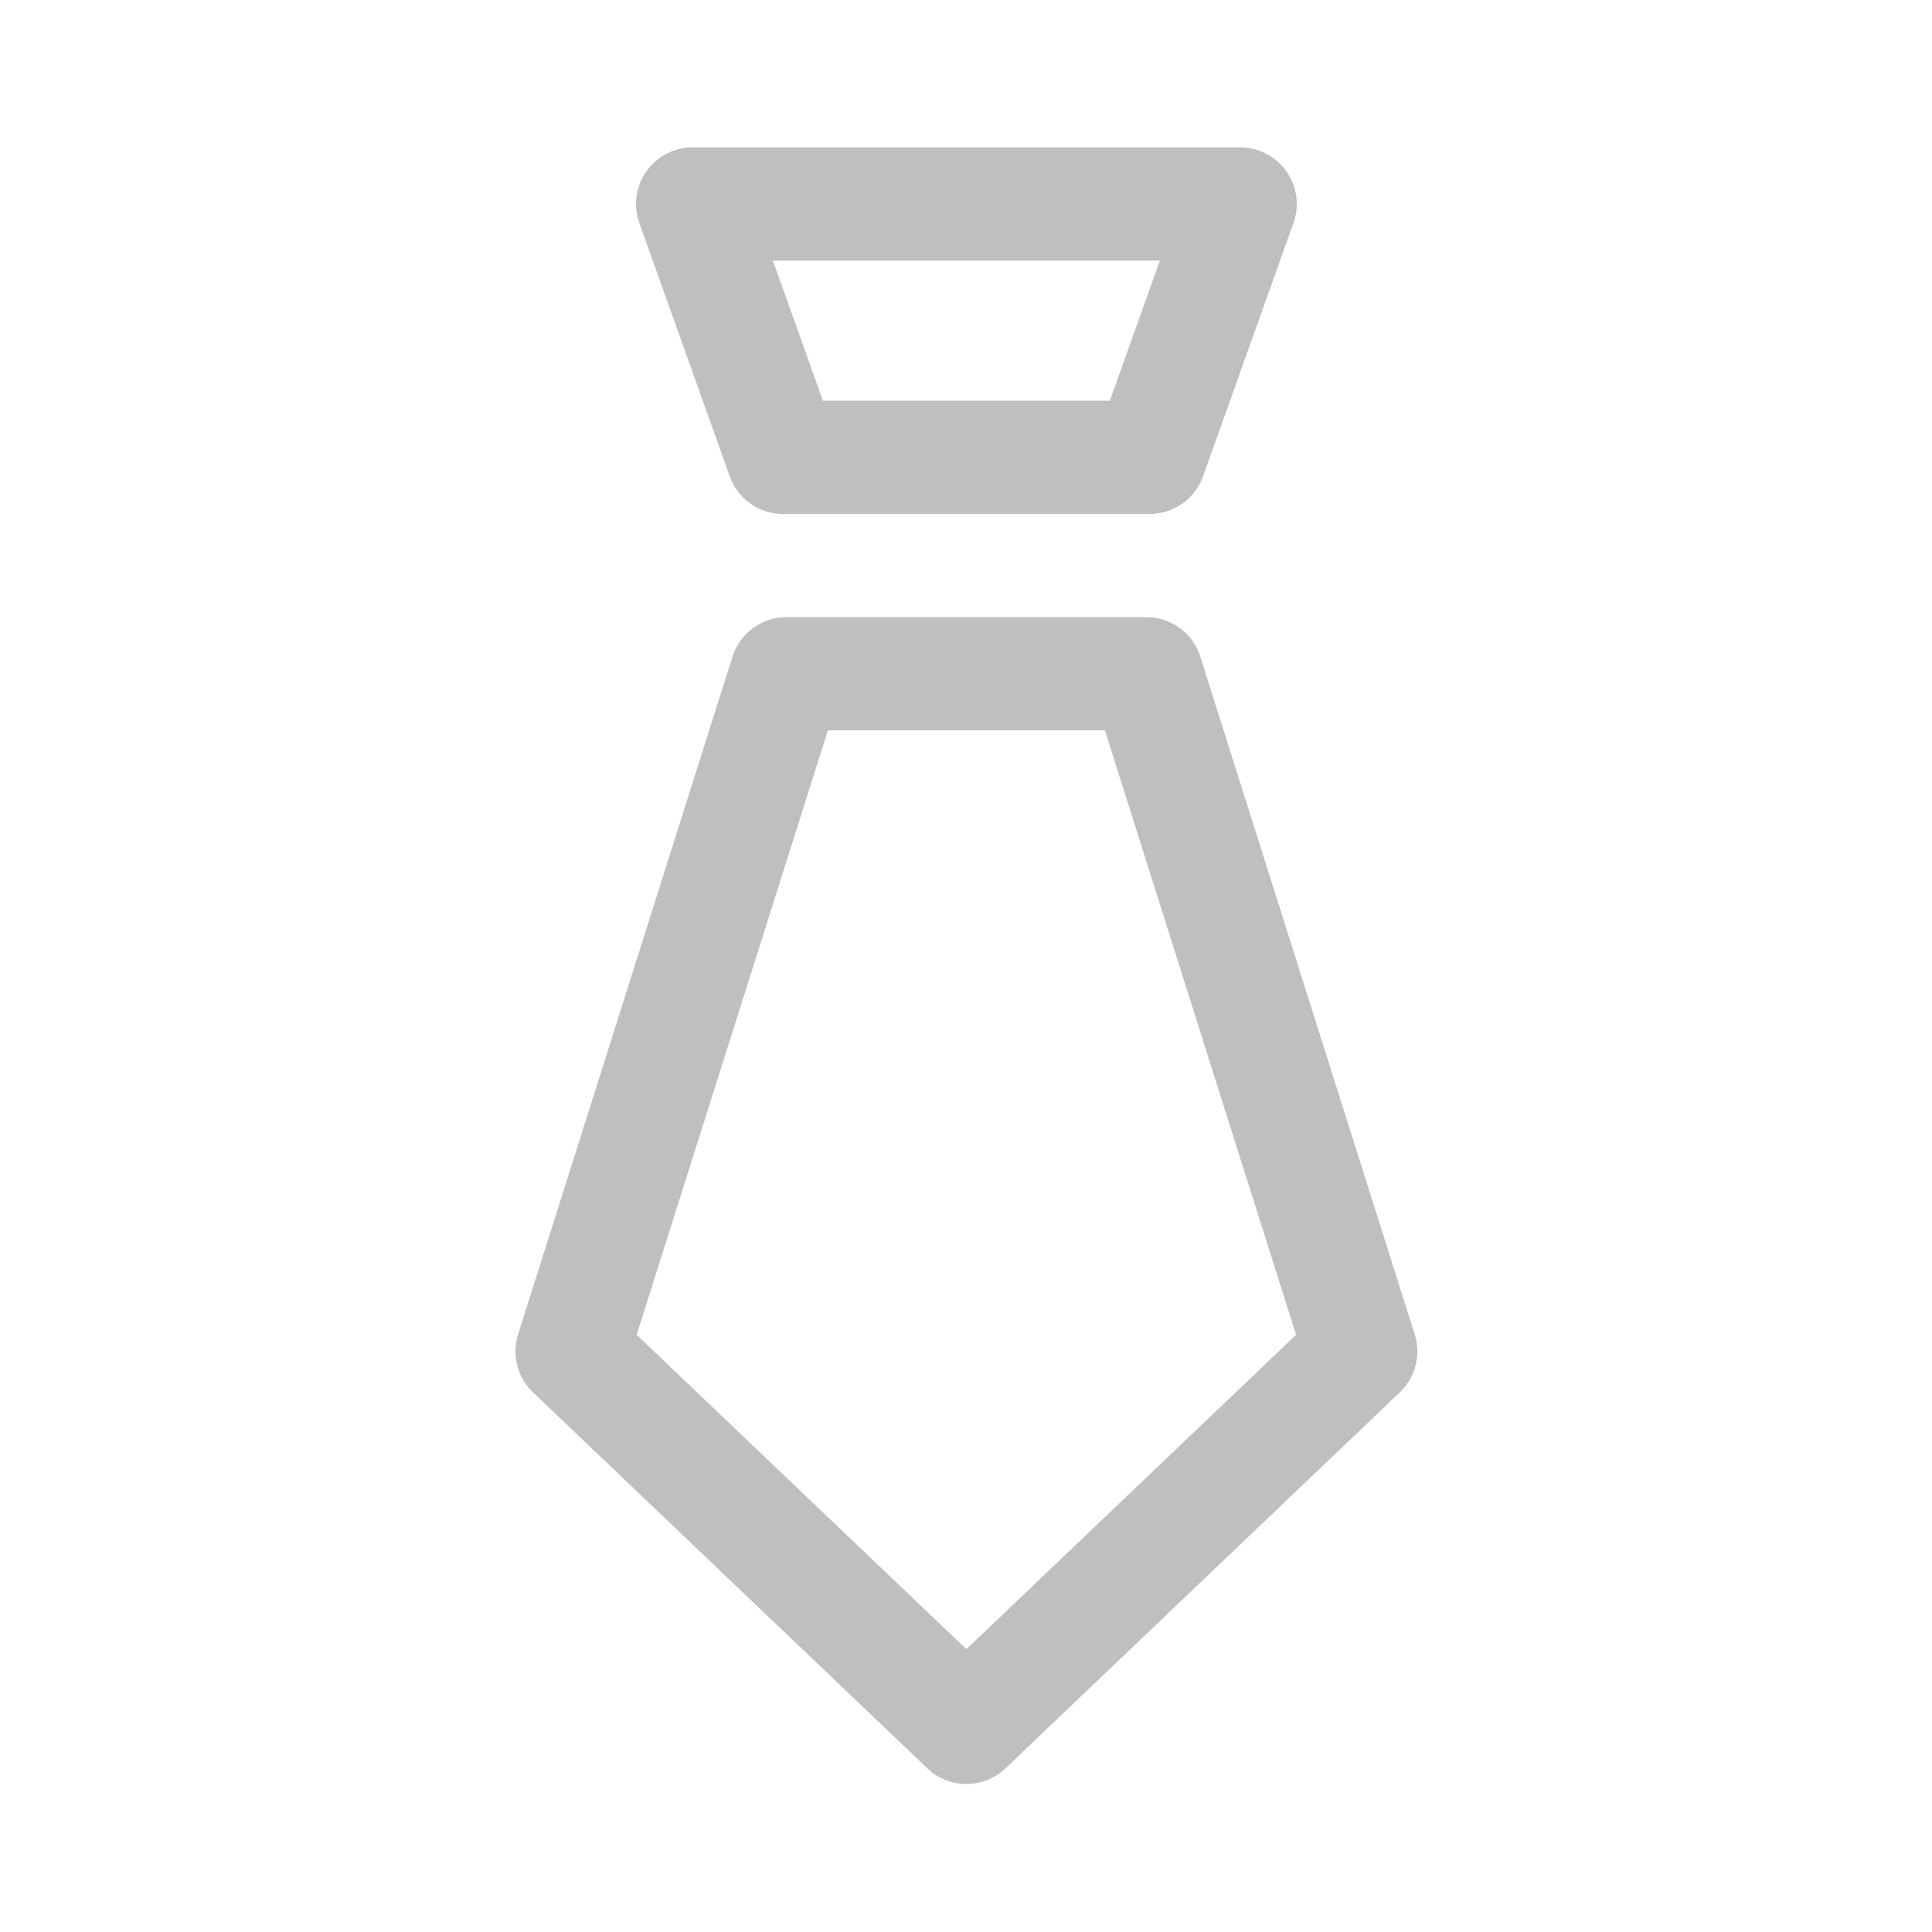 <?xml version="1.0" standalone="no"?><!DOCTYPE svg PUBLIC "-//W3C//DTD SVG 1.1//EN" "http://www.w3.org/Graphics/SVG/1.1/DTD/svg11.dtd"><svg t="1715260322970" class="icon" viewBox="0 0 1024 1024" version="1.1" xmlns="http://www.w3.org/2000/svg" p-id="23399" xmlns:xlink="http://www.w3.org/1999/xlink" width="200" height="200"><path d="M609.39 272.38H415.02c-12.68 0-23.99-7.97-28.25-19.92l-47.91-134.25c-3.28-9.19-1.89-19.4 3.73-27.37s14.77-12.72 24.52-12.72h290.2a30.001 30.001 0 0 1 28.25 40.09l-47.91 134.25c-4.27 11.94-15.58 19.92-28.26 19.92z m-173.22-60h152.08l26.5-74.25H409.67l26.5 74.25zM512.21 945.54c-7.45 0-14.91-2.76-20.7-8.29l-209-199.27a29.986 29.986 0 0 1-7.9-30.76l113.62-359.15c3.95-12.47 15.52-20.95 28.6-20.95H607.6c13.08 0 24.66 8.48 28.6 20.95l113.62 359.15c3.46 10.92 0.39 22.86-7.9 30.76l-209 199.27a29.95 29.95 0 0 1-20.71 8.29zM337.45 707.48L512.2 874.1l174.75-166.62-101.33-320.36H438.8L337.45 707.48z" fill="#bfbfbf" p-id="23400"></path></svg>
